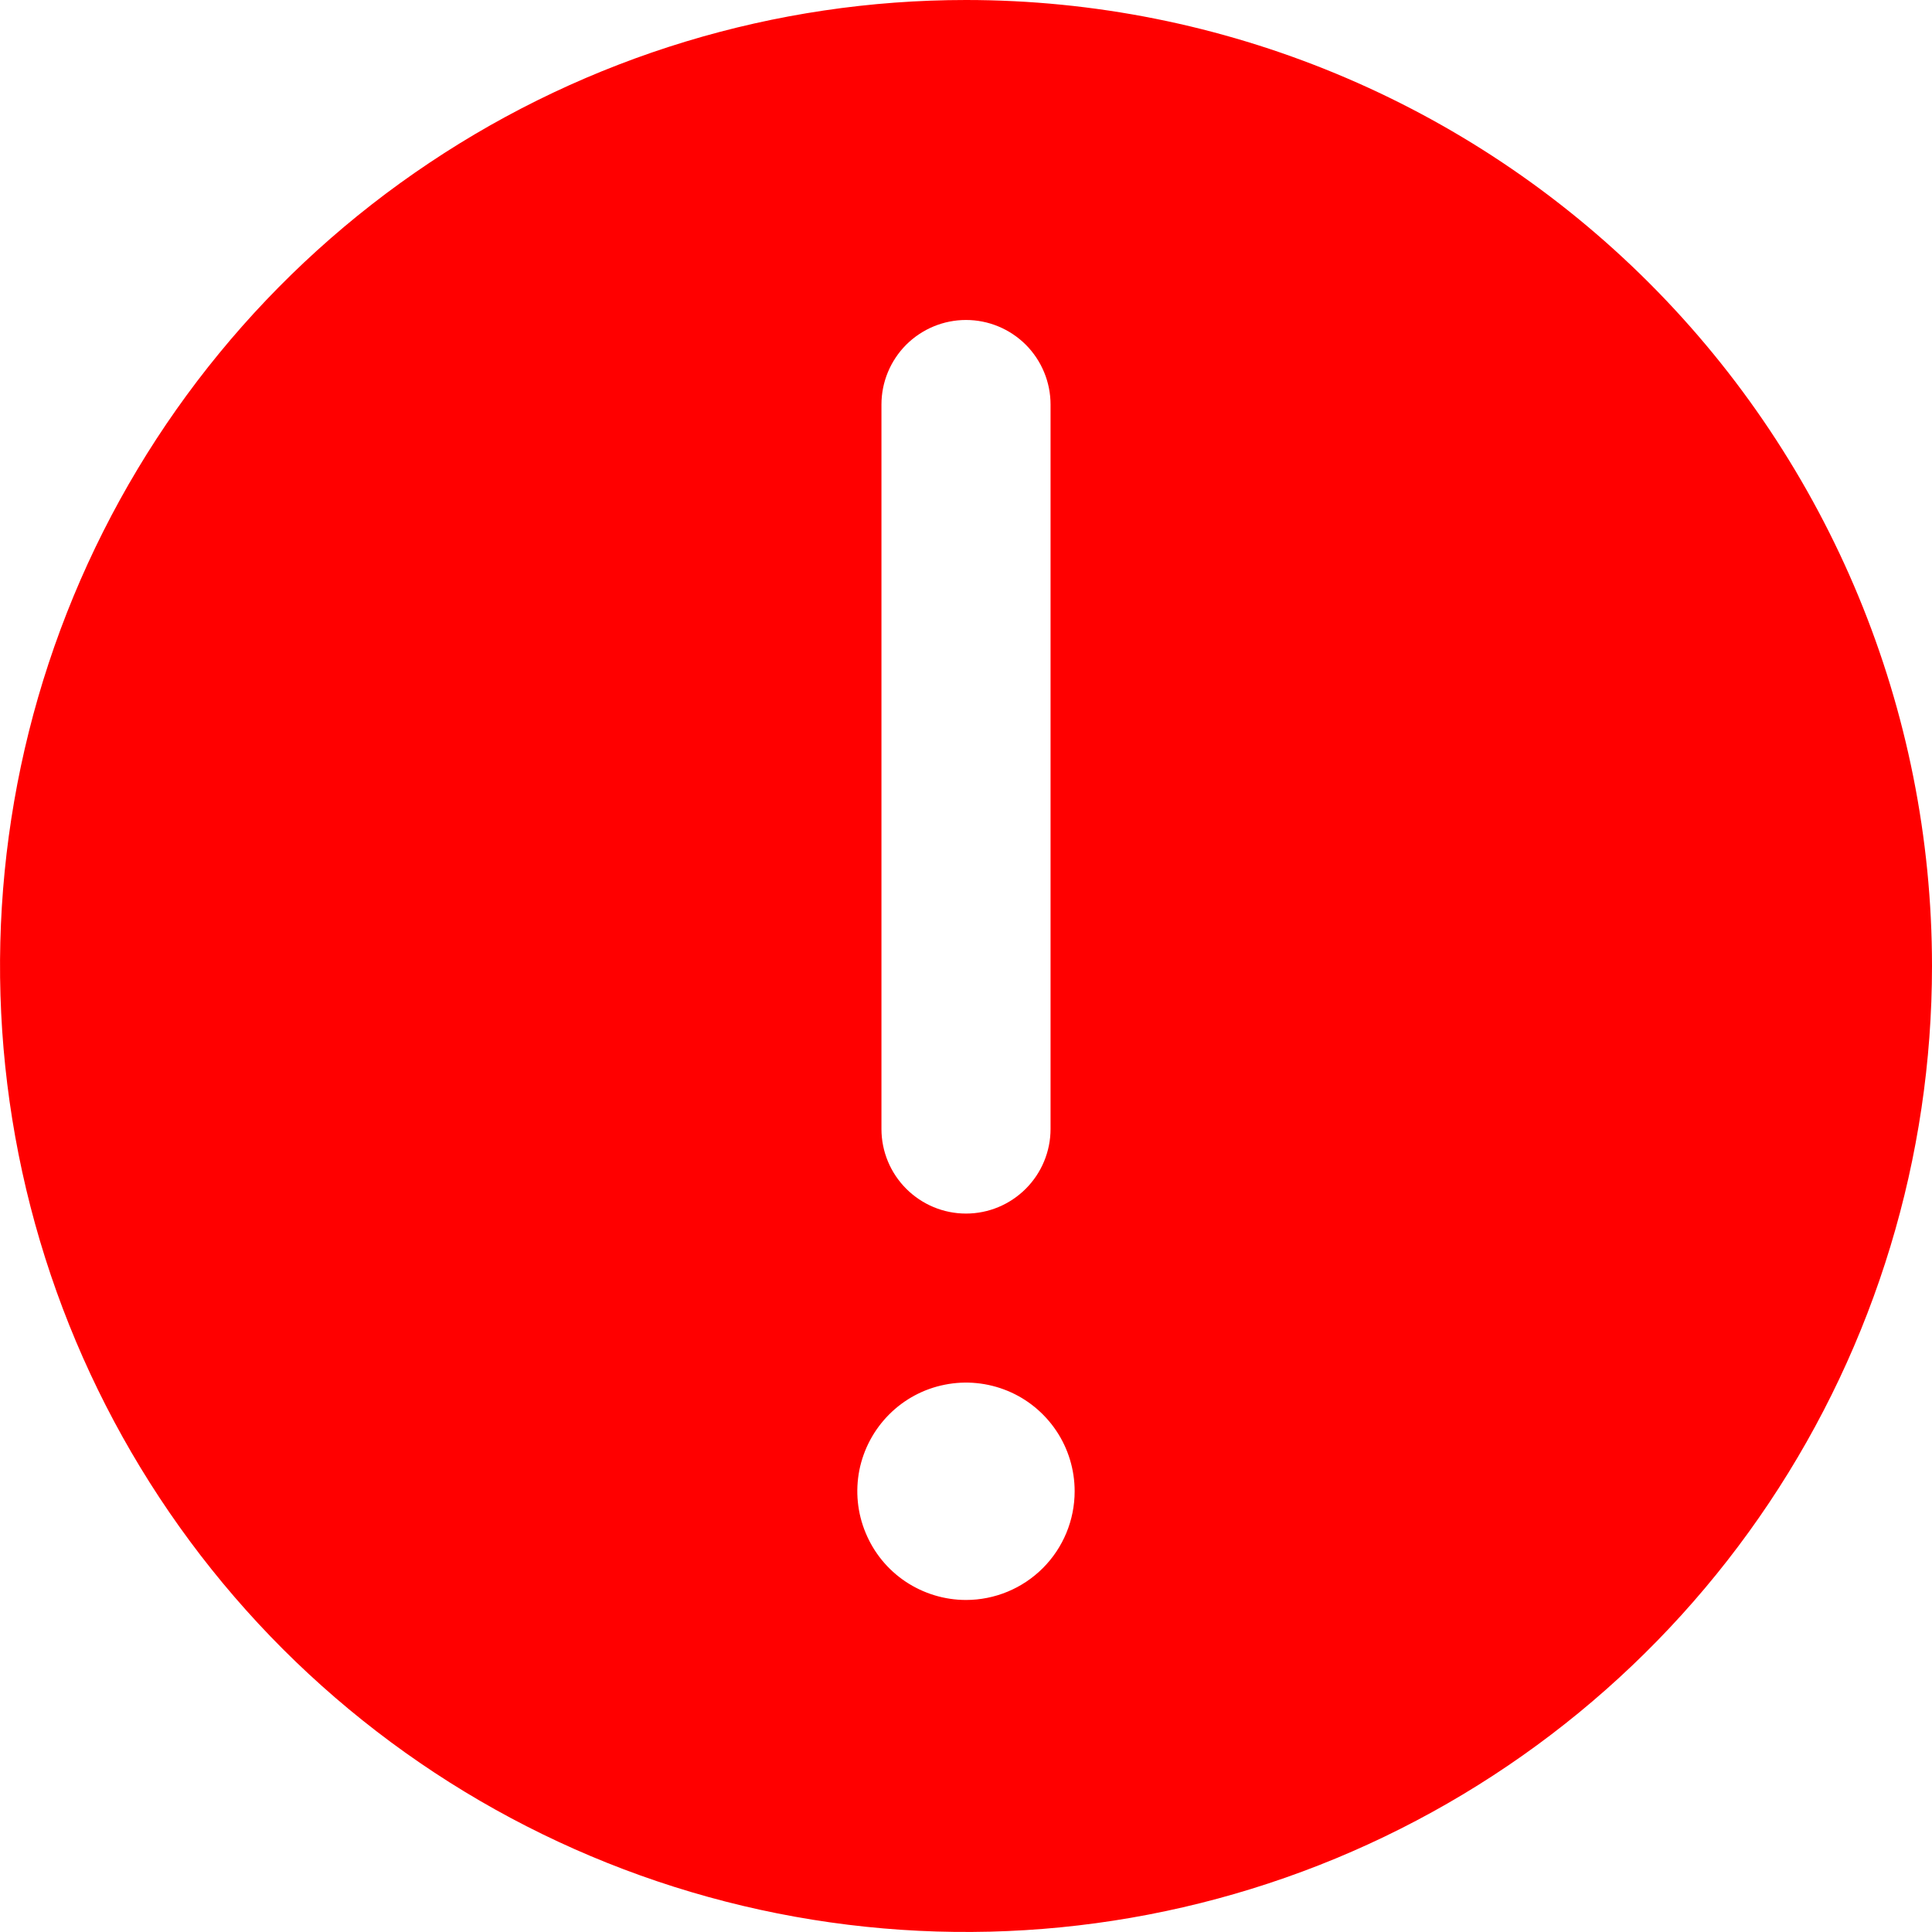 <svg width="21" height="21" viewBox="0 0 21 21" fill="none" xmlns="http://www.w3.org/2000/svg">
<path d="M10.5 0C8.423 0 6.393 0.616 4.667 1.77C2.94 2.923 1.594 4.563 0.799 6.482C0.005 8.4 -0.203 10.512 0.202 12.548C0.607 14.585 1.607 16.456 3.075 17.925C4.544 19.393 6.415 20.393 8.452 20.798C10.488 21.203 12.6 20.995 14.518 20.201C16.437 19.406 18.077 18.06 19.23 16.334C20.384 14.607 21 12.577 21 10.5C21 7.715 19.894 5.045 17.925 3.075C15.956 1.106 13.285 0 10.5 0ZM9.581 4.397C9.581 4.153 9.678 3.92 9.85 3.747C10.023 3.575 10.256 3.478 10.5 3.478C10.744 3.478 10.977 3.575 11.15 3.747C11.322 3.92 11.419 4.153 11.419 4.397V12.272C11.419 12.515 11.322 12.749 11.15 12.921C10.977 13.094 10.744 13.191 10.5 13.191C10.256 13.191 10.023 13.094 9.85 12.921C9.678 12.749 9.581 12.515 9.581 12.272V4.397ZM10.5 17.391C10.266 17.391 10.038 17.321 9.844 17.192C9.649 17.062 9.498 16.877 9.409 16.661C9.319 16.446 9.296 16.208 9.341 15.979C9.387 15.75 9.5 15.539 9.665 15.374C9.83 15.209 10.04 15.096 10.27 15.051C10.499 15.005 10.736 15.029 10.952 15.118C11.168 15.207 11.352 15.359 11.482 15.553C11.612 15.747 11.681 15.976 11.681 16.209C11.681 16.523 11.557 16.823 11.335 17.045C11.114 17.266 10.813 17.391 10.5 17.391Z" fill="#FF0000"/>
</svg>

